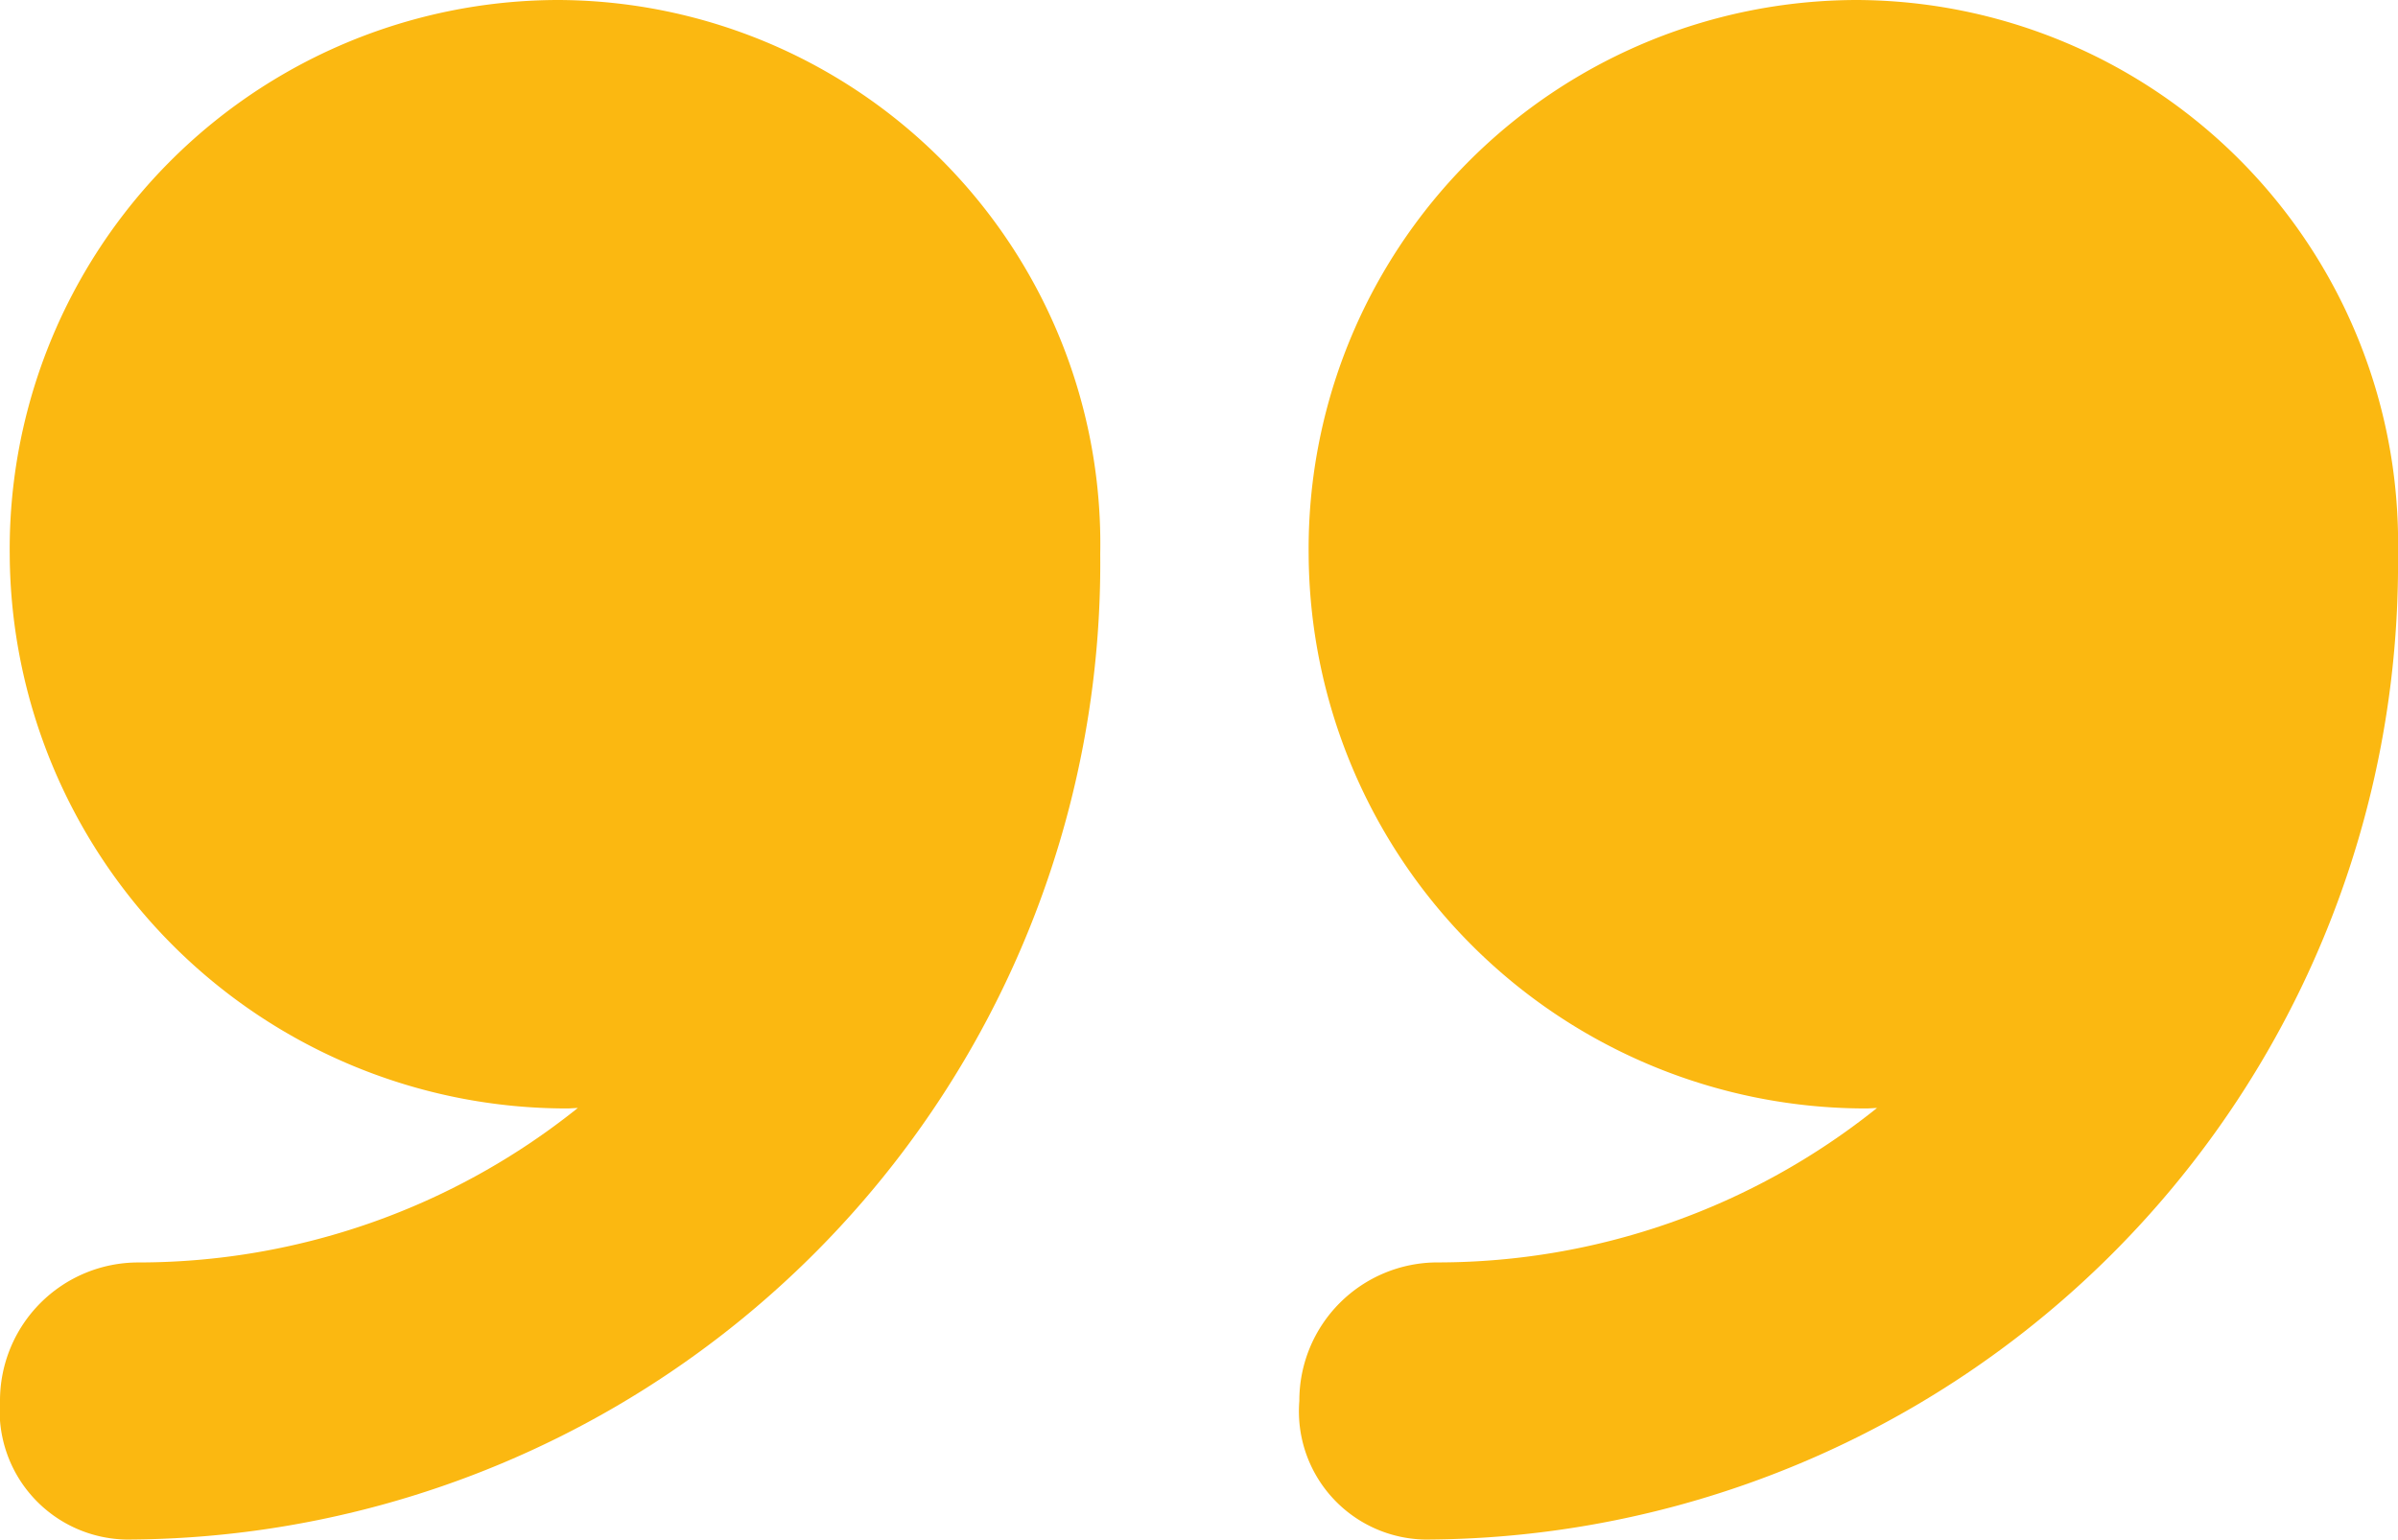 <svg xmlns="http://www.w3.org/2000/svg" id="prefix__close" width="59.667" height="38.319" viewBox="0 0 59.667 38.319">
    <defs>
        <style>
            .prefix__cls-1{fill:#fbb811}
        </style>
    </defs>
    <path id="prefix__Path_522" d="M38.9 8.264a13.658 13.658 0 0 0-13.638 13.795 13.864 13.864 0 0 0 13.875 13.794c.076 0 .191-.01.267-.012a17.475 17.475 0 0 1-10.936 3.844 3.44 3.44 0 0 0-3.438 3.449 3.192 3.192 0 0 0 3.131 3.449 24.284 24.284 0 0 0 24.206-24.524v-.009A13.52 13.52 0 0 0 38.9 8.264z" class="prefix__cls-1" data-name="Path 522" transform="translate(7.3 -8.264)"/>
    <path id="prefix__Path_523" d="M13.885 8.264A13.667 13.667 0 0 0 .242 22.059a13.86 13.86 0 0 0 13.87 13.794c.076 0 .189-.01.265-.012A17.478 17.478 0 0 1 3.44 39.686 3.441 3.441 0 0 0 0 43.134a3.207 3.207 0 0 0 3.15 3.449 24.3 24.3 0 0 0 24.226-24.524v-.009A13.536 13.536 0 0 0 13.885 8.264z" class="prefix__cls-1" data-name="Path 523" transform="translate(0 -8.264)"/>
</svg>
